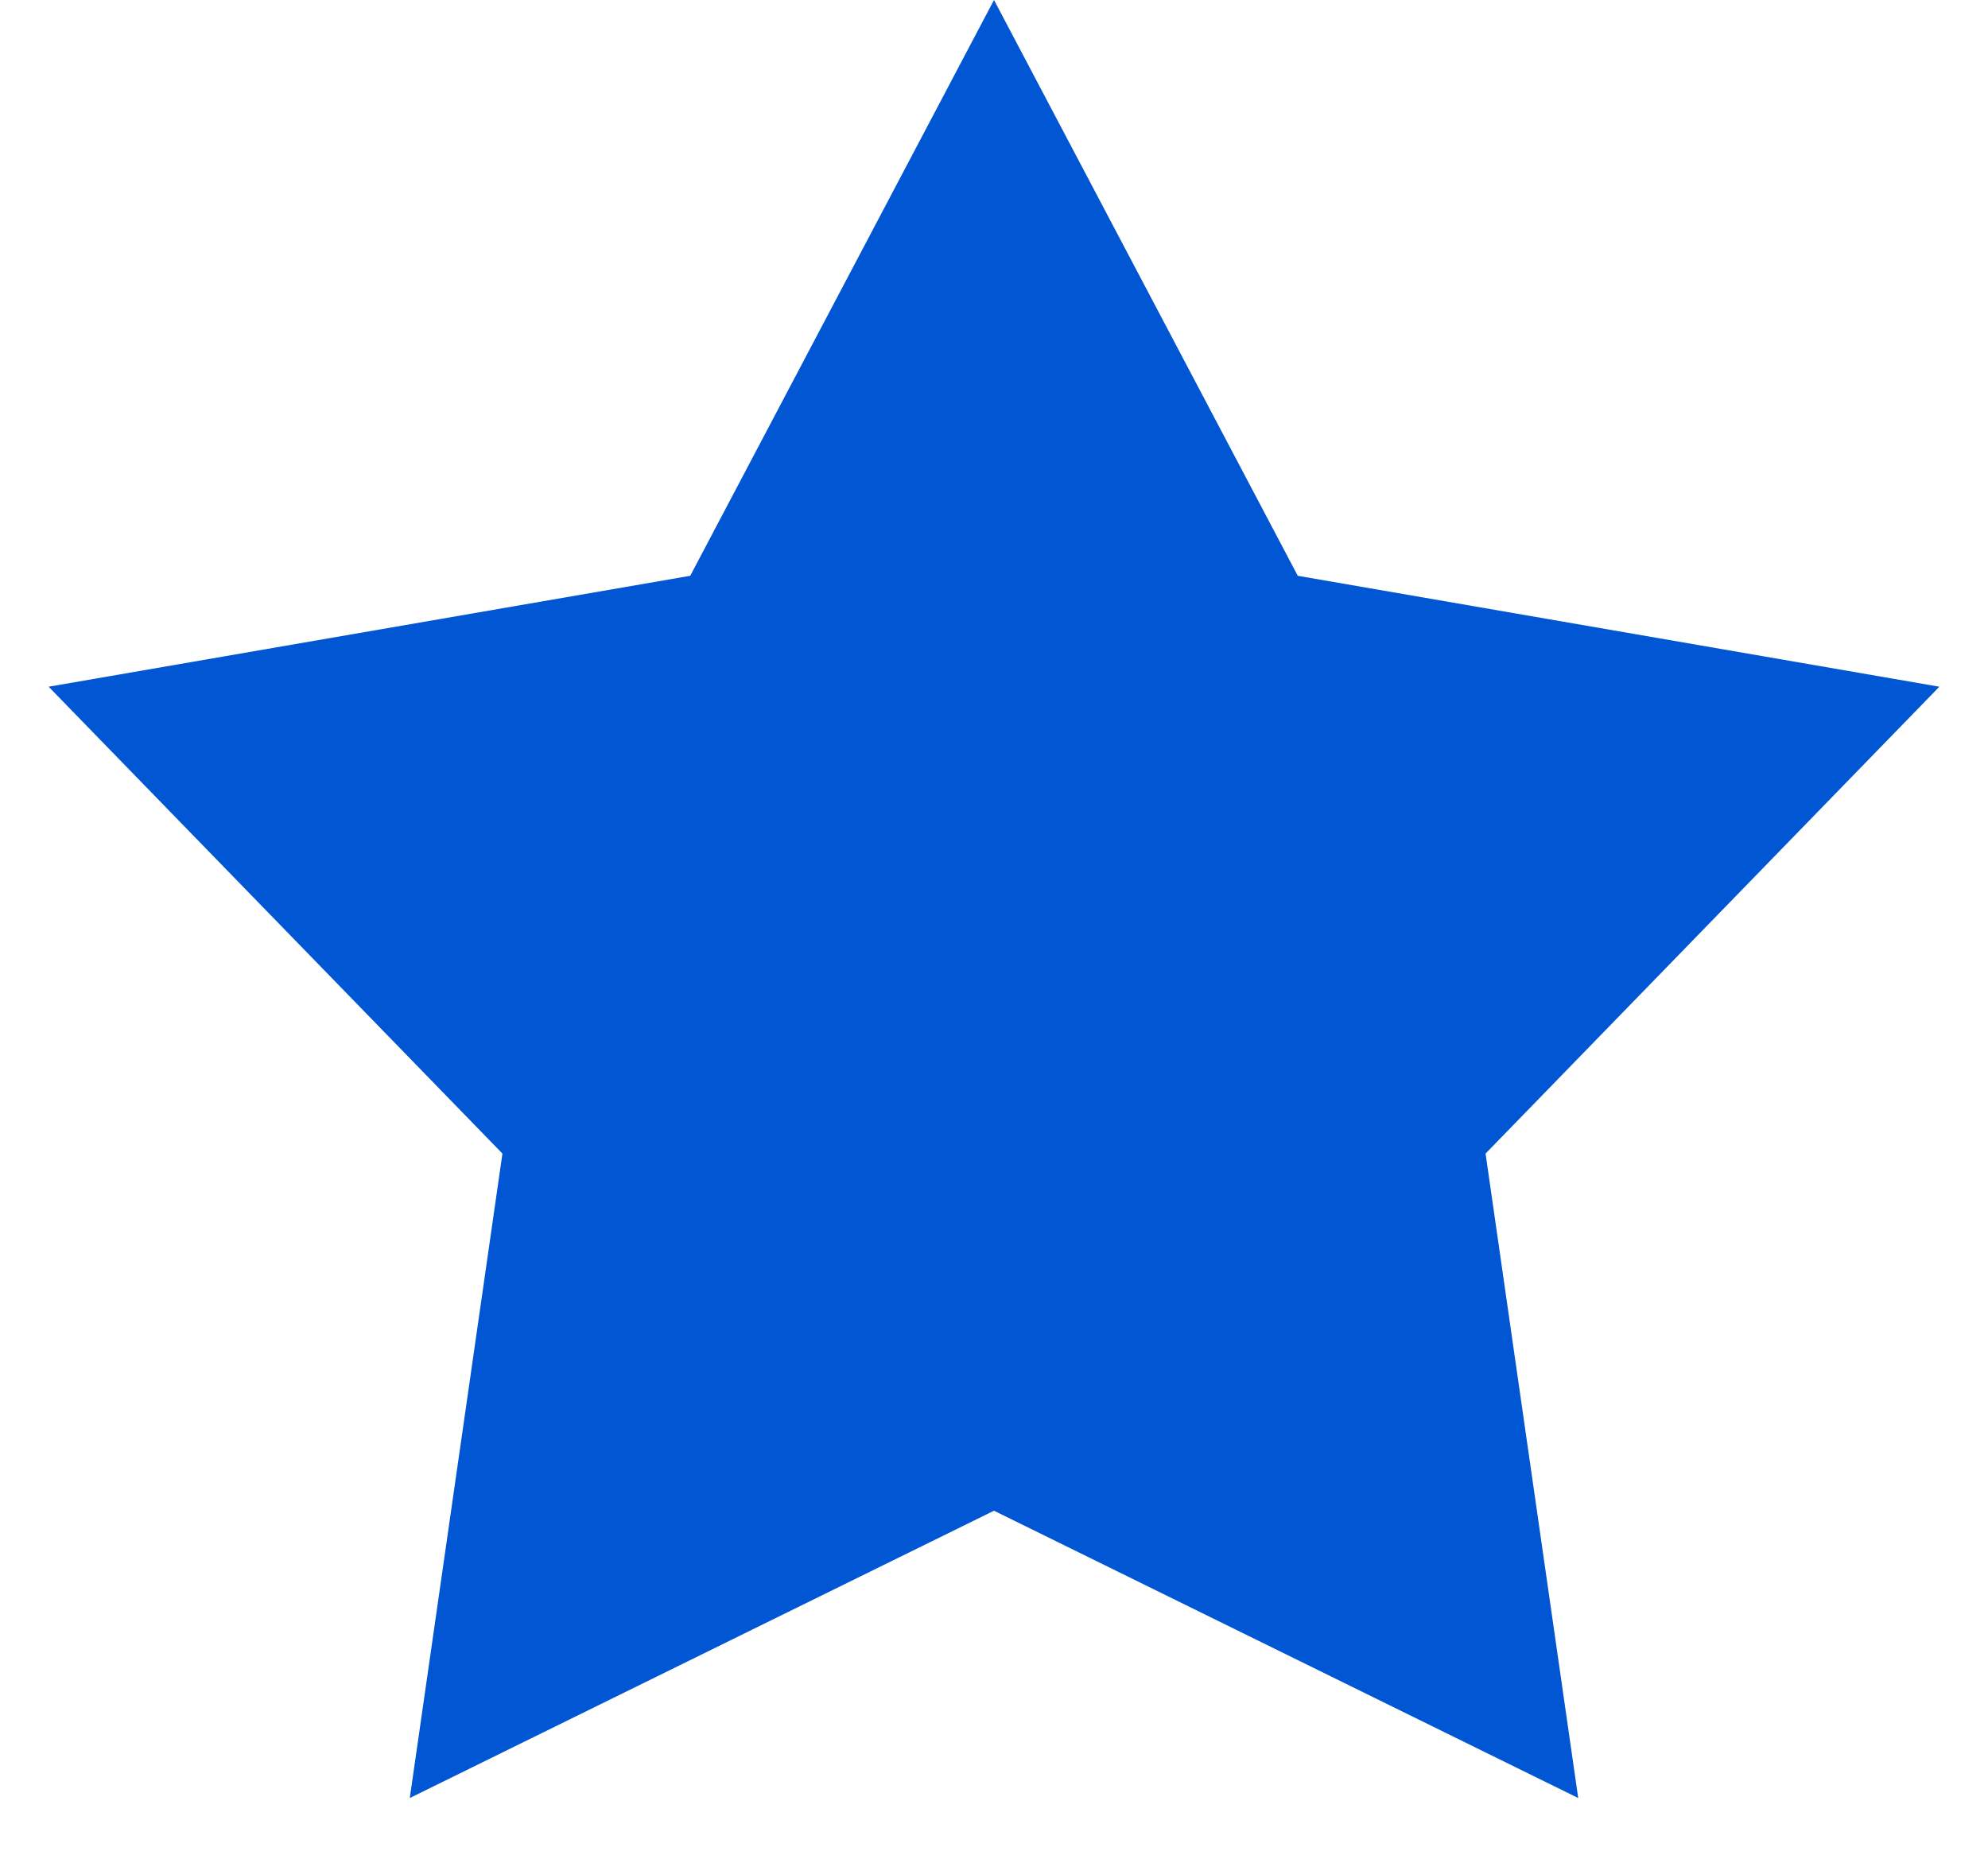 <svg width="15" height="14" viewBox="0 0 15 14" fill="none" xmlns="http://www.w3.org/2000/svg">
<path d="M7.5 0L9.792 4.345L14.633 5.182L11.209 8.705L11.908 13.568L7.5 11.4L3.092 13.568L3.791 8.705L0.367 5.182L5.208 4.345L7.5 0Z" fill="#0056D3"/>
</svg>

